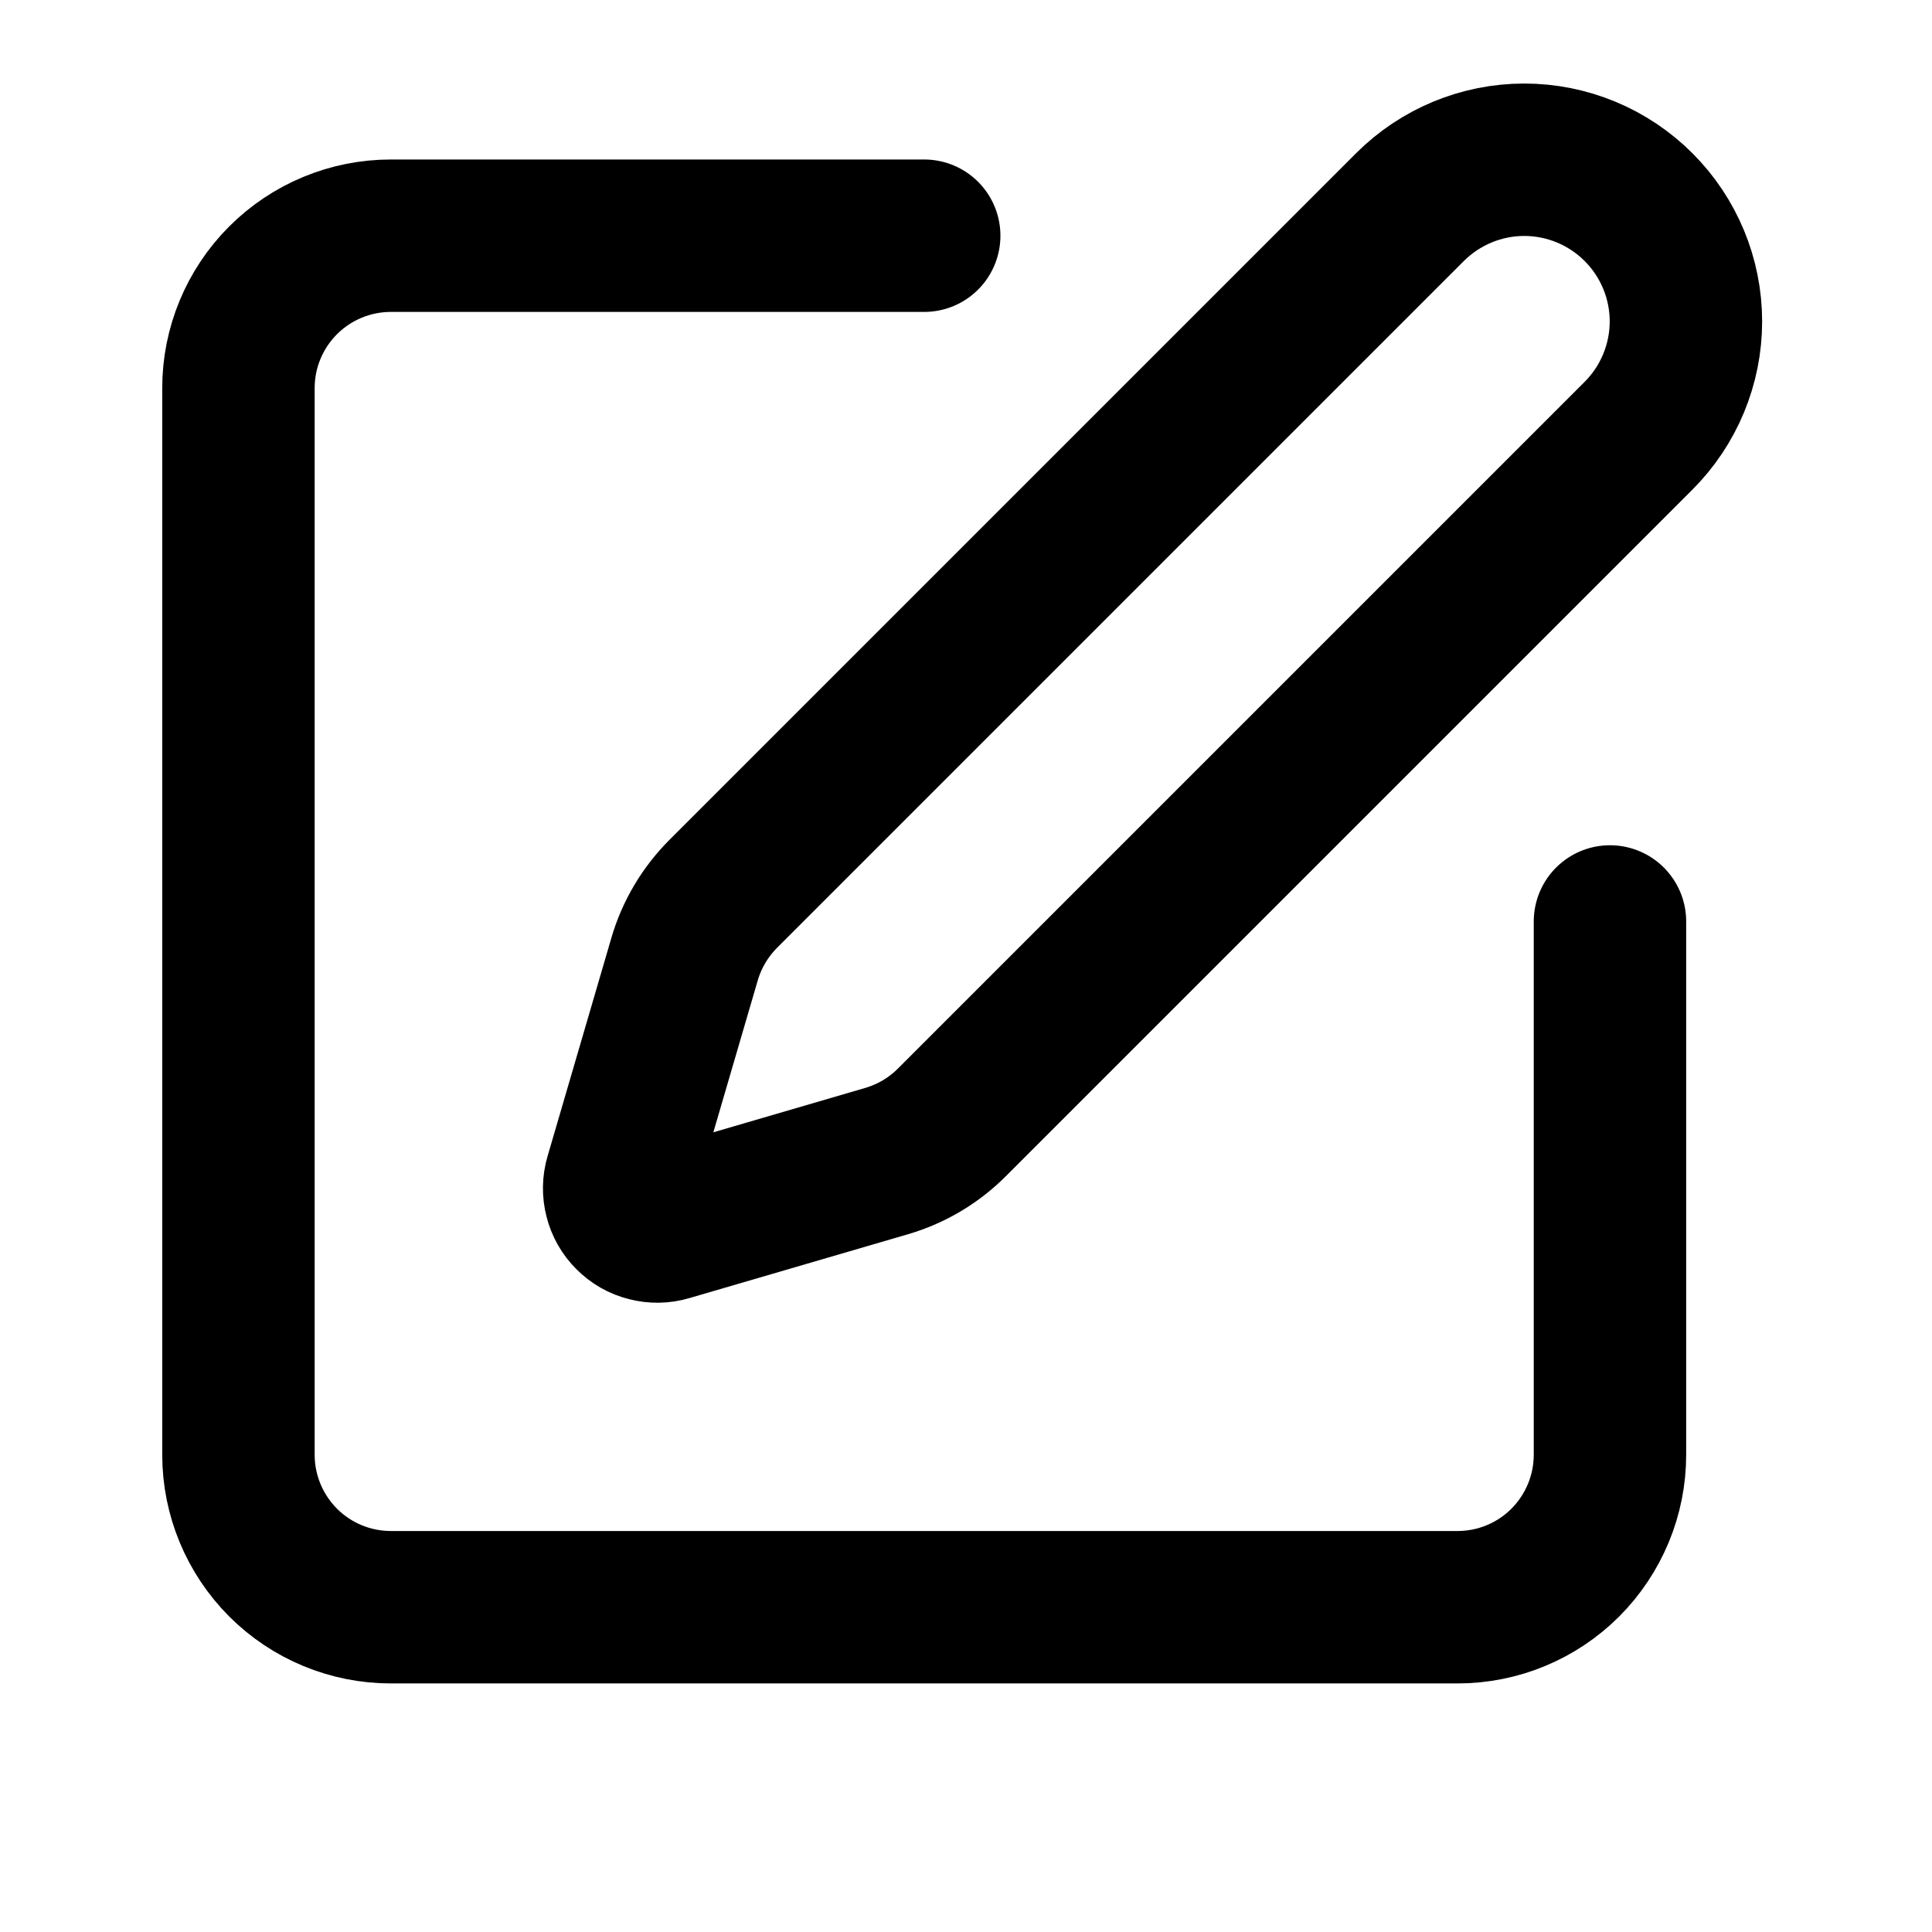 <svg width="19" height="19" viewBox="0 0 19 19" fill="none" xmlns="http://www.w3.org/2000/svg">
    <g clip-path="url(#clip0_88_1098)">
        <path d="M9.089 2.318H3.844C3.446 2.318 3.065 2.476 2.784 2.757C2.503 3.038 2.345 3.419 2.345 3.816V14.307C2.345 14.704 2.503 15.085 2.784 15.367C3.065 15.648 3.446 15.806 3.844 15.806H14.334C14.732 15.806 15.113 15.648 15.394 15.367C15.675 15.085 15.833 14.704 15.833 14.307V9.062" stroke="#000" stroke-width="1.499" stroke-linecap="round" stroke-linejoin="round"/>
        <path d="M13.866 2.037C14.164 1.739 14.569 1.571 14.99 1.571C15.412 1.571 15.816 1.739 16.114 2.037C16.412 2.335 16.58 2.739 16.58 3.161C16.58 3.582 16.412 3.987 16.114 4.285L9.36 11.039C9.182 11.217 8.963 11.347 8.721 11.418L6.568 12.047C6.504 12.066 6.436 12.067 6.371 12.05C6.305 12.034 6.246 12 6.199 11.952C6.151 11.905 6.117 11.845 6.101 11.78C6.084 11.715 6.085 11.647 6.104 11.582L6.733 9.43C6.804 9.188 6.935 8.969 7.112 8.791L13.866 2.037Z" stroke="#000" stroke-width="1.499" stroke-linecap="round" stroke-linejoin="round"/>
    </g>
</svg>
